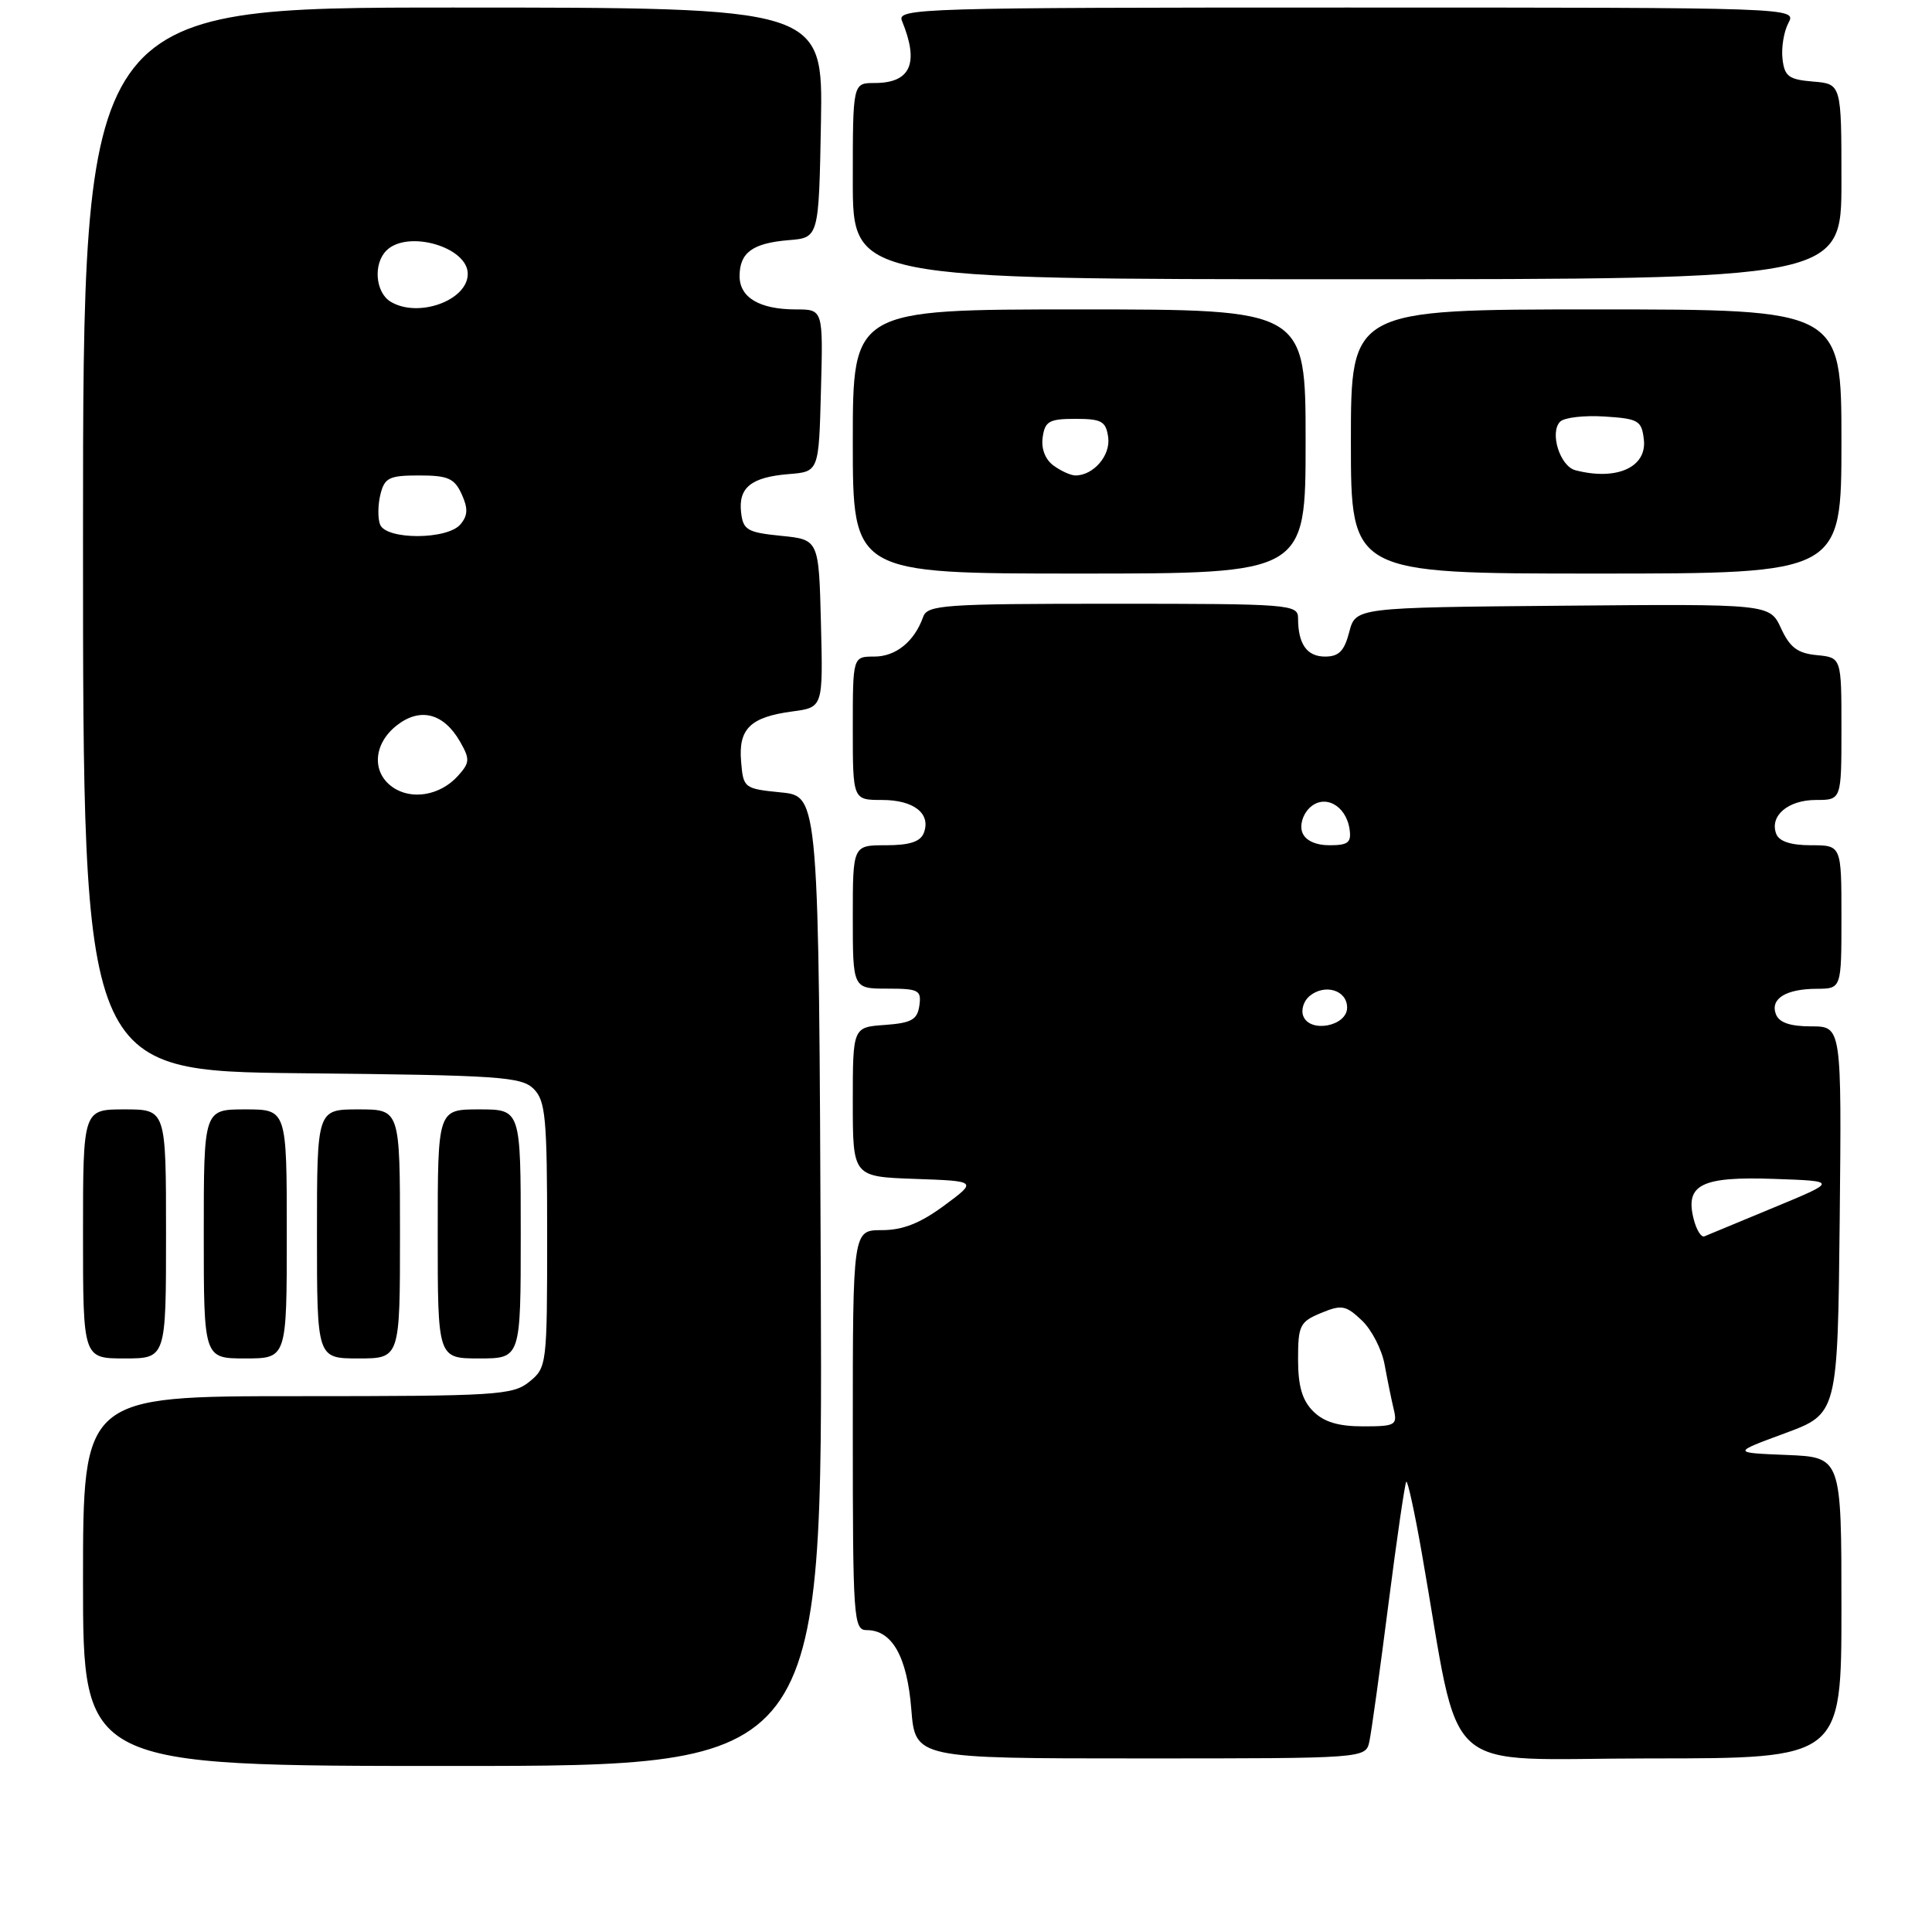 <?xml version="1.0" encoding="UTF-8" standalone="no"?>
<!DOCTYPE svg PUBLIC "-//W3C//DTD SVG 1.1//EN" "http://www.w3.org/Graphics/SVG/1.1/DTD/svg11.dtd" >
<svg xmlns="http://www.w3.org/2000/svg" xmlns:xlink="http://www.w3.org/1999/xlink" version="1.1" viewBox="0 0 256 256">
 <g >
 <path fill="currentColor"
d=" M 108.76 169.75 C 108.50 105.50 108.50 105.50 103.50 105.00 C 98.59 104.51 98.49 104.43 98.20 100.91 C 97.83 96.56 99.41 95.02 104.99 94.27 C 109.06 93.73 109.06 93.73 108.78 82.61 C 108.50 71.50 108.50 71.50 103.50 71.00 C 99.02 70.55 98.47 70.23 98.20 67.91 C 97.82 64.61 99.52 63.23 104.51 62.82 C 108.50 62.50 108.50 62.50 108.78 51.75 C 109.07 41.00 109.07 41.00 105.47 41.00 C 100.65 41.00 98.00 39.43 98.00 36.59 C 98.00 33.47 99.71 32.22 104.51 31.82 C 108.50 31.50 108.50 31.50 108.78 16.25 C 109.05 1.00 109.05 1.00 60.03 1.00 C 11.00 1.00 11.00 1.00 11.00 71.46 C 11.00 141.91 11.00 141.91 39.97 142.21 C 66.21 142.47 69.10 142.67 70.72 144.29 C 72.29 145.86 72.50 148.11 72.50 163.62 C 72.50 180.86 72.46 181.21 70.14 183.09 C 67.94 184.87 65.85 185.00 39.39 185.00 C 11.00 185.00 11.00 185.00 11.00 209.50 C 11.00 234.00 11.00 234.00 60.01 234.00 C 109.01 234.00 109.01 234.00 108.76 169.75 Z  M 181.45 230.75 C 181.72 229.51 182.85 221.34 183.97 212.58 C 185.09 203.83 186.16 196.51 186.34 196.33 C 186.52 196.14 187.45 200.38 188.39 205.75 C 193.74 236.18 190.21 233.00 218.63 233.00 C 244.00 233.00 244.00 233.00 244.00 213.04 C 244.00 193.09 244.00 193.09 236.75 192.79 C 229.50 192.50 229.50 192.50 236.50 189.92 C 243.50 187.33 243.50 187.33 243.77 161.67 C 244.03 136.00 244.03 136.00 239.99 136.00 C 237.20 136.00 235.75 135.50 235.32 134.40 C 234.53 132.34 236.63 131.03 240.75 131.02 C 244.00 131.00 244.00 131.00 244.00 121.50 C 244.00 112.00 244.00 112.00 239.97 112.00 C 237.29 112.00 235.74 111.49 235.36 110.49 C 234.45 108.11 236.92 106.00 240.62 106.00 C 244.00 106.00 244.00 106.00 244.00 96.56 C 244.00 87.13 244.00 87.13 240.75 86.81 C 238.20 86.57 237.17 85.80 236.00 83.26 C 234.50 80.02 234.50 80.02 207.06 80.26 C 179.63 80.50 179.63 80.50 178.78 83.75 C 178.13 86.26 177.41 87.00 175.58 87.00 C 173.17 87.00 172.00 85.34 172.00 81.92 C 172.00 80.08 170.98 80.00 147.47 80.00 C 125.01 80.00 122.88 80.15 122.32 81.75 C 121.16 85.01 118.70 87.00 115.85 87.00 C 113.00 87.00 113.00 87.00 113.00 96.50 C 113.00 106.00 113.00 106.00 116.88 106.00 C 121.10 106.00 123.39 107.81 122.41 110.37 C 121.96 111.53 120.53 112.00 117.39 112.00 C 113.00 112.00 113.00 112.00 113.00 121.50 C 113.00 131.00 113.00 131.00 117.57 131.00 C 121.74 131.00 122.11 131.20 121.82 133.25 C 121.55 135.12 120.78 135.55 117.25 135.81 C 113.00 136.11 113.00 136.11 113.00 146.02 C 113.00 155.92 113.00 155.92 121.25 156.21 C 129.50 156.50 129.50 156.50 125.10 159.75 C 121.93 162.09 119.62 163.00 116.85 163.00 C 113.00 163.00 113.00 163.00 113.00 189.50 C 113.00 214.59 113.10 216.00 114.85 216.00 C 118.21 216.00 120.19 219.51 120.75 226.45 C 121.27 233.00 121.27 233.00 151.12 233.00 C 180.96 233.00 180.96 233.00 181.45 230.75 Z  M 22.00 163.50 C 22.00 147.00 22.00 147.00 16.50 147.00 C 11.00 147.00 11.00 147.00 11.00 163.50 C 11.00 180.00 11.00 180.00 16.50 180.00 C 22.00 180.00 22.00 180.00 22.00 163.50 Z  M 38.00 163.50 C 38.00 147.00 38.00 147.00 32.50 147.00 C 27.00 147.00 27.00 147.00 27.00 163.50 C 27.00 180.00 27.00 180.00 32.50 180.00 C 38.00 180.00 38.00 180.00 38.00 163.50 Z  M 53.00 163.50 C 53.00 147.00 53.00 147.00 47.50 147.00 C 42.00 147.00 42.00 147.00 42.00 163.50 C 42.00 180.00 42.00 180.00 47.50 180.00 C 53.00 180.00 53.00 180.00 53.00 163.50 Z  M 69.00 163.50 C 69.00 147.00 69.00 147.00 63.50 147.00 C 58.00 147.00 58.00 147.00 58.00 163.50 C 58.00 180.00 58.00 180.00 63.50 180.00 C 69.00 180.00 69.00 180.00 69.00 163.50 Z  M 173.00 58.50 C 173.00 41.00 173.00 41.00 143.00 41.00 C 113.00 41.00 113.00 41.00 113.00 58.50 C 113.00 76.00 113.00 76.00 143.00 76.00 C 173.00 76.00 173.00 76.00 173.00 58.50 Z  M 244.00 58.50 C 244.00 41.00 244.00 41.00 211.50 41.00 C 179.00 41.00 179.00 41.00 179.00 58.50 C 179.00 76.00 179.00 76.00 211.50 76.00 C 244.00 76.00 244.00 76.00 244.00 58.50 Z  M 244.00 24.06 C 244.00 11.12 244.00 11.12 240.25 10.81 C 237.01 10.54 236.46 10.13 236.19 7.80 C 236.02 6.31 236.37 4.18 236.97 3.05 C 238.07 1.00 238.07 1.00 178.43 1.00 C 122.02 1.00 118.83 1.09 119.51 2.75 C 121.83 8.39 120.68 11.00 115.88 11.00 C 113.00 11.00 113.00 11.00 113.00 24.00 C 113.00 37.00 113.00 37.00 178.50 37.00 C 244.00 37.00 244.00 37.00 244.00 24.06 Z  M 52.02 104.30 C 49.22 102.34 49.47 98.56 52.56 96.13 C 55.67 93.68 58.80 94.49 60.97 98.29 C 62.29 100.61 62.26 101.06 60.66 102.83 C 58.32 105.41 54.53 106.06 52.02 104.30 Z  M 50.36 69.50 C 50.04 68.67 50.07 66.87 50.41 65.50 C 50.96 63.30 51.57 63.00 55.54 63.00 C 59.36 63.00 60.21 63.38 61.17 65.47 C 62.03 67.36 62.00 68.30 61.02 69.47 C 59.31 71.54 51.15 71.56 50.36 69.50 Z  M 51.75 39.97 C 49.74 38.74 49.43 34.97 51.20 33.20 C 54.00 30.40 62.03 32.73 61.98 36.32 C 61.94 39.84 55.37 42.18 51.75 39.97 Z  M 174.00 187.00 C 172.55 185.55 172.00 183.67 172.00 180.12 C 172.00 175.63 172.24 175.14 175.04 173.98 C 177.77 172.85 178.32 172.95 180.44 174.95 C 181.74 176.17 183.11 178.82 183.47 180.83 C 183.84 182.85 184.38 185.51 184.68 186.75 C 185.18 188.84 184.88 189.00 180.61 189.00 C 177.33 189.00 175.42 188.42 174.00 187.00 Z  M 224.41 161.49 C 223.27 156.96 225.46 155.87 235.08 156.21 C 243.50 156.50 243.50 156.50 235.05 160.00 C 230.40 161.93 226.26 163.64 225.84 163.82 C 225.42 164.00 224.77 162.95 224.41 161.49 Z  M 172.69 134.63 C 172.37 133.81 172.75 132.63 173.51 131.99 C 175.55 130.30 178.50 131.20 178.50 133.51 C 178.50 135.98 173.57 136.93 172.69 134.63 Z  M 172.57 110.32 C 172.20 109.37 172.60 107.97 173.48 107.09 C 175.43 105.15 178.34 106.66 178.82 109.85 C 179.09 111.64 178.64 112.00 176.18 112.00 C 174.33 112.00 172.97 111.37 172.57 110.32 Z  M 139.60 61.69 C 138.50 60.89 137.94 59.45 138.16 57.94 C 138.46 55.82 139.02 55.50 142.50 55.50 C 145.98 55.50 146.54 55.82 146.84 57.94 C 147.18 60.34 144.90 63.00 142.50 63.00 C 141.89 63.00 140.58 62.41 139.60 61.69 Z  M 208.75 62.31 C 206.70 61.78 205.30 57.30 206.73 55.87 C 207.28 55.32 209.92 55.02 212.61 55.19 C 217.11 55.48 217.53 55.72 217.82 58.25 C 218.24 61.92 214.20 63.73 208.75 62.31 Z "/>
</g>
</svg>